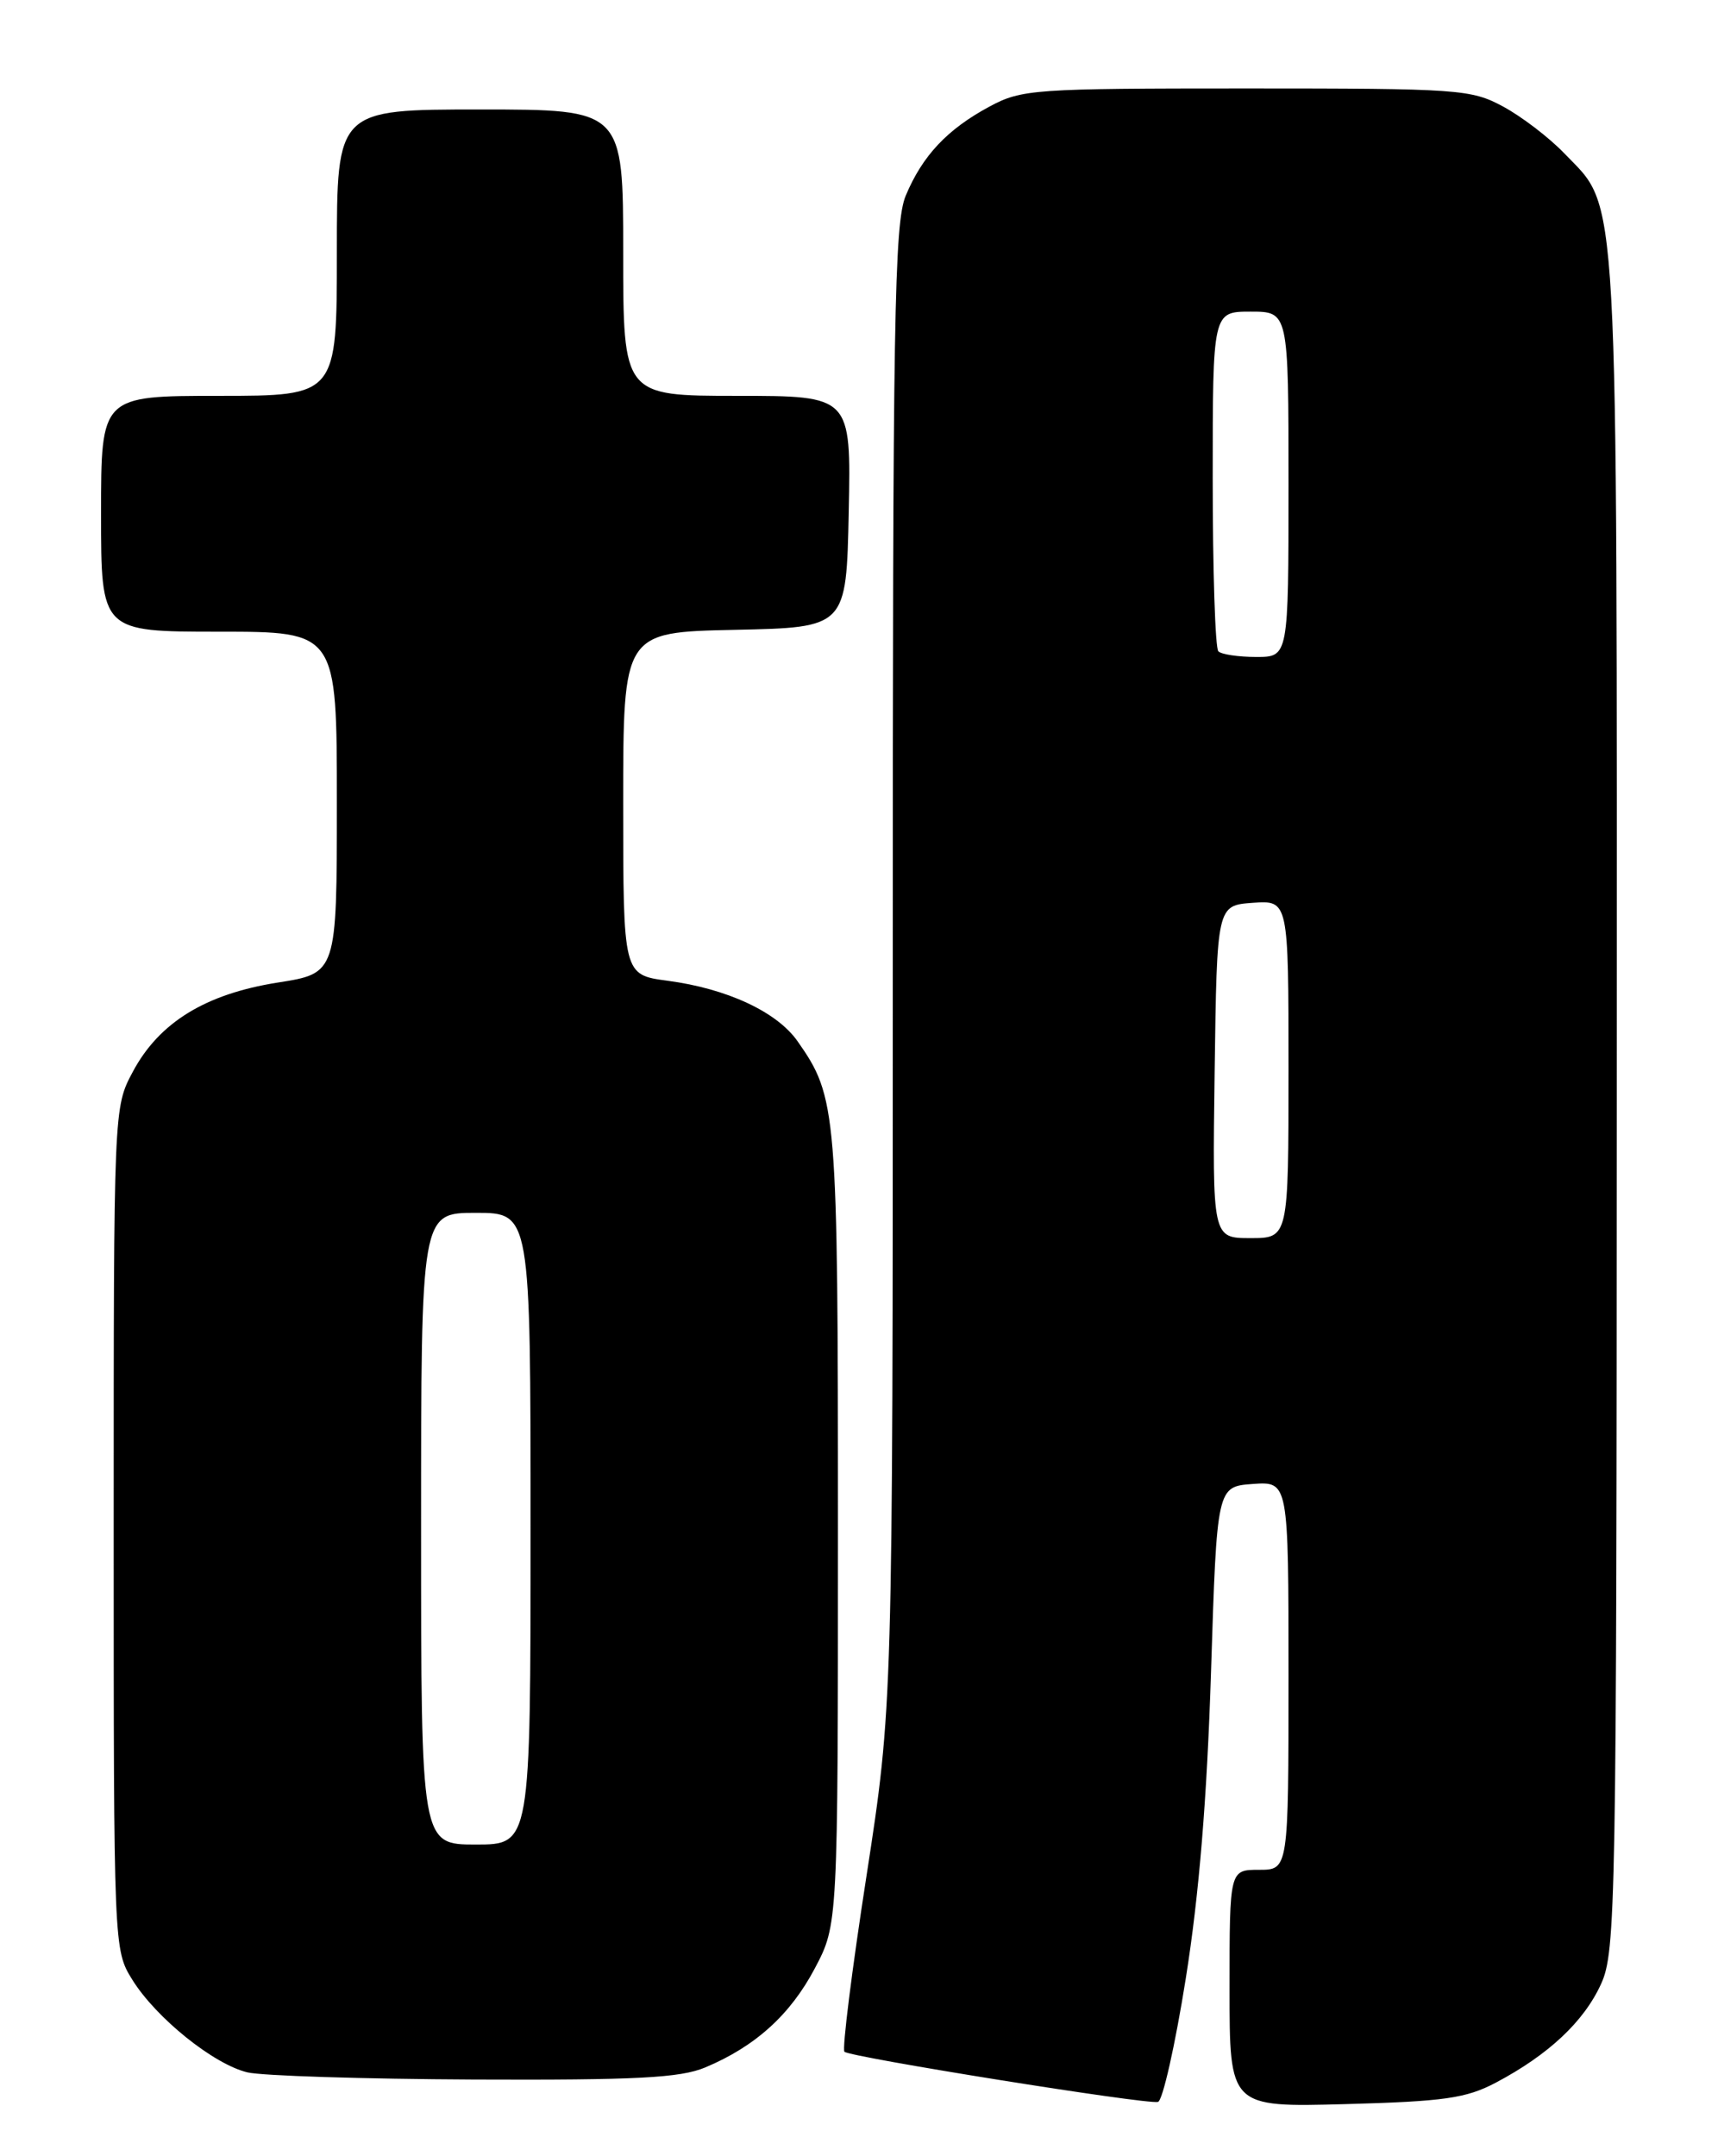 <?xml version="1.0" encoding="UTF-8" standalone="no"?>
<!DOCTYPE svg PUBLIC "-//W3C//DTD SVG 1.1//EN" "http://www.w3.org/Graphics/SVG/1.1/DTD/svg11.dtd" >
<svg xmlns="http://www.w3.org/2000/svg" xmlns:xlink="http://www.w3.org/1999/xlink" version="1.1" viewBox="0 0 204 256">
 <g >
 <path fill="currentColor"
d=" M 140.80 234.92 C 142.38 225.03 143.32 213.58 143.80 198.50 C 144.50 176.50 144.50 176.50 148.75 176.19 C 153.00 175.89 153.00 175.89 153.00 198.94 C 153.00 222.00 153.00 222.00 149.50 222.00 C 146.00 222.00 146.00 222.00 146.00 236.10 C 146.00 250.19 146.00 250.19 159.75 249.82 C 171.49 249.50 174.10 249.13 177.62 247.27 C 183.88 243.96 188.09 240.01 190.12 235.54 C 191.86 231.71 191.96 226.34 191.98 130.88 C 192.00 19.80 192.29 25.03 185.71 18.17 C 183.94 16.33 180.70 13.85 178.50 12.66 C 174.69 10.60 173.26 10.50 148.00 10.50 C 122.78 10.50 121.31 10.60 117.50 12.65 C 112.48 15.35 109.53 18.49 107.55 23.23 C 106.19 26.48 106.00 37.74 106.01 114.72 C 106.01 202.50 106.01 202.50 102.88 222.79 C 101.15 233.94 99.98 243.31 100.27 243.60 C 100.91 244.24 136.09 249.88 137.50 249.56 C 138.05 249.44 139.54 242.85 140.80 234.92 Z  M 83.73 245.47 C 89.68 242.98 93.85 239.21 96.76 233.69 C 99.50 228.50 99.50 228.50 99.50 181.50 C 99.50 131.74 99.38 130.29 94.70 123.62 C 92.25 120.13 86.31 117.37 79.25 116.44 C 74.00 115.74 74.00 115.74 74.00 95.40 C 74.00 75.06 74.00 75.06 87.25 74.78 C 100.50 74.50 100.50 74.50 100.78 60.75 C 101.06 47.00 101.06 47.00 87.53 47.00 C 74.00 47.00 74.00 47.00 74.00 30.00 C 74.00 13.00 74.00 13.00 57.00 13.00 C 40.00 13.00 40.00 13.00 40.00 30.00 C 40.00 47.00 40.00 47.00 26.00 47.00 C 12.00 47.00 12.00 47.00 12.00 61.00 C 12.00 75.00 12.00 75.00 26.00 75.00 C 40.00 75.00 40.00 75.00 40.00 95.28 C 40.00 115.56 40.00 115.56 32.97 116.66 C 24.39 118.02 18.90 121.39 15.77 127.25 C 13.50 131.50 13.50 131.50 13.50 181.50 C 13.50 231.32 13.51 231.51 15.71 235.05 C 18.53 239.59 25.37 245.09 29.38 246.05 C 31.10 246.46 43.20 246.84 56.28 246.90 C 75.55 246.98 80.76 246.71 83.73 245.47 Z  M 144.23 127.25 C 144.50 107.50 144.50 107.50 148.75 107.19 C 153.00 106.89 153.00 106.89 153.00 126.94 C 153.00 147.00 153.00 147.00 148.48 147.00 C 143.96 147.00 143.96 147.00 144.23 127.25 Z  M 144.67 77.33 C 144.30 76.97 144.00 67.74 144.00 56.83 C 144.00 37.00 144.00 37.00 148.50 37.00 C 153.00 37.00 153.00 37.00 153.00 57.50 C 153.00 78.00 153.00 78.00 149.17 78.00 C 147.06 78.00 145.03 77.70 144.67 77.33 Z  M 50.00 181.50 C 50.00 144.00 50.00 144.00 56.50 144.00 C 63.00 144.00 63.00 144.00 63.00 181.50 C 63.00 219.00 63.00 219.00 56.50 219.00 C 50.00 219.00 50.00 219.00 50.00 181.50 Z "/>
</g>
</svg>